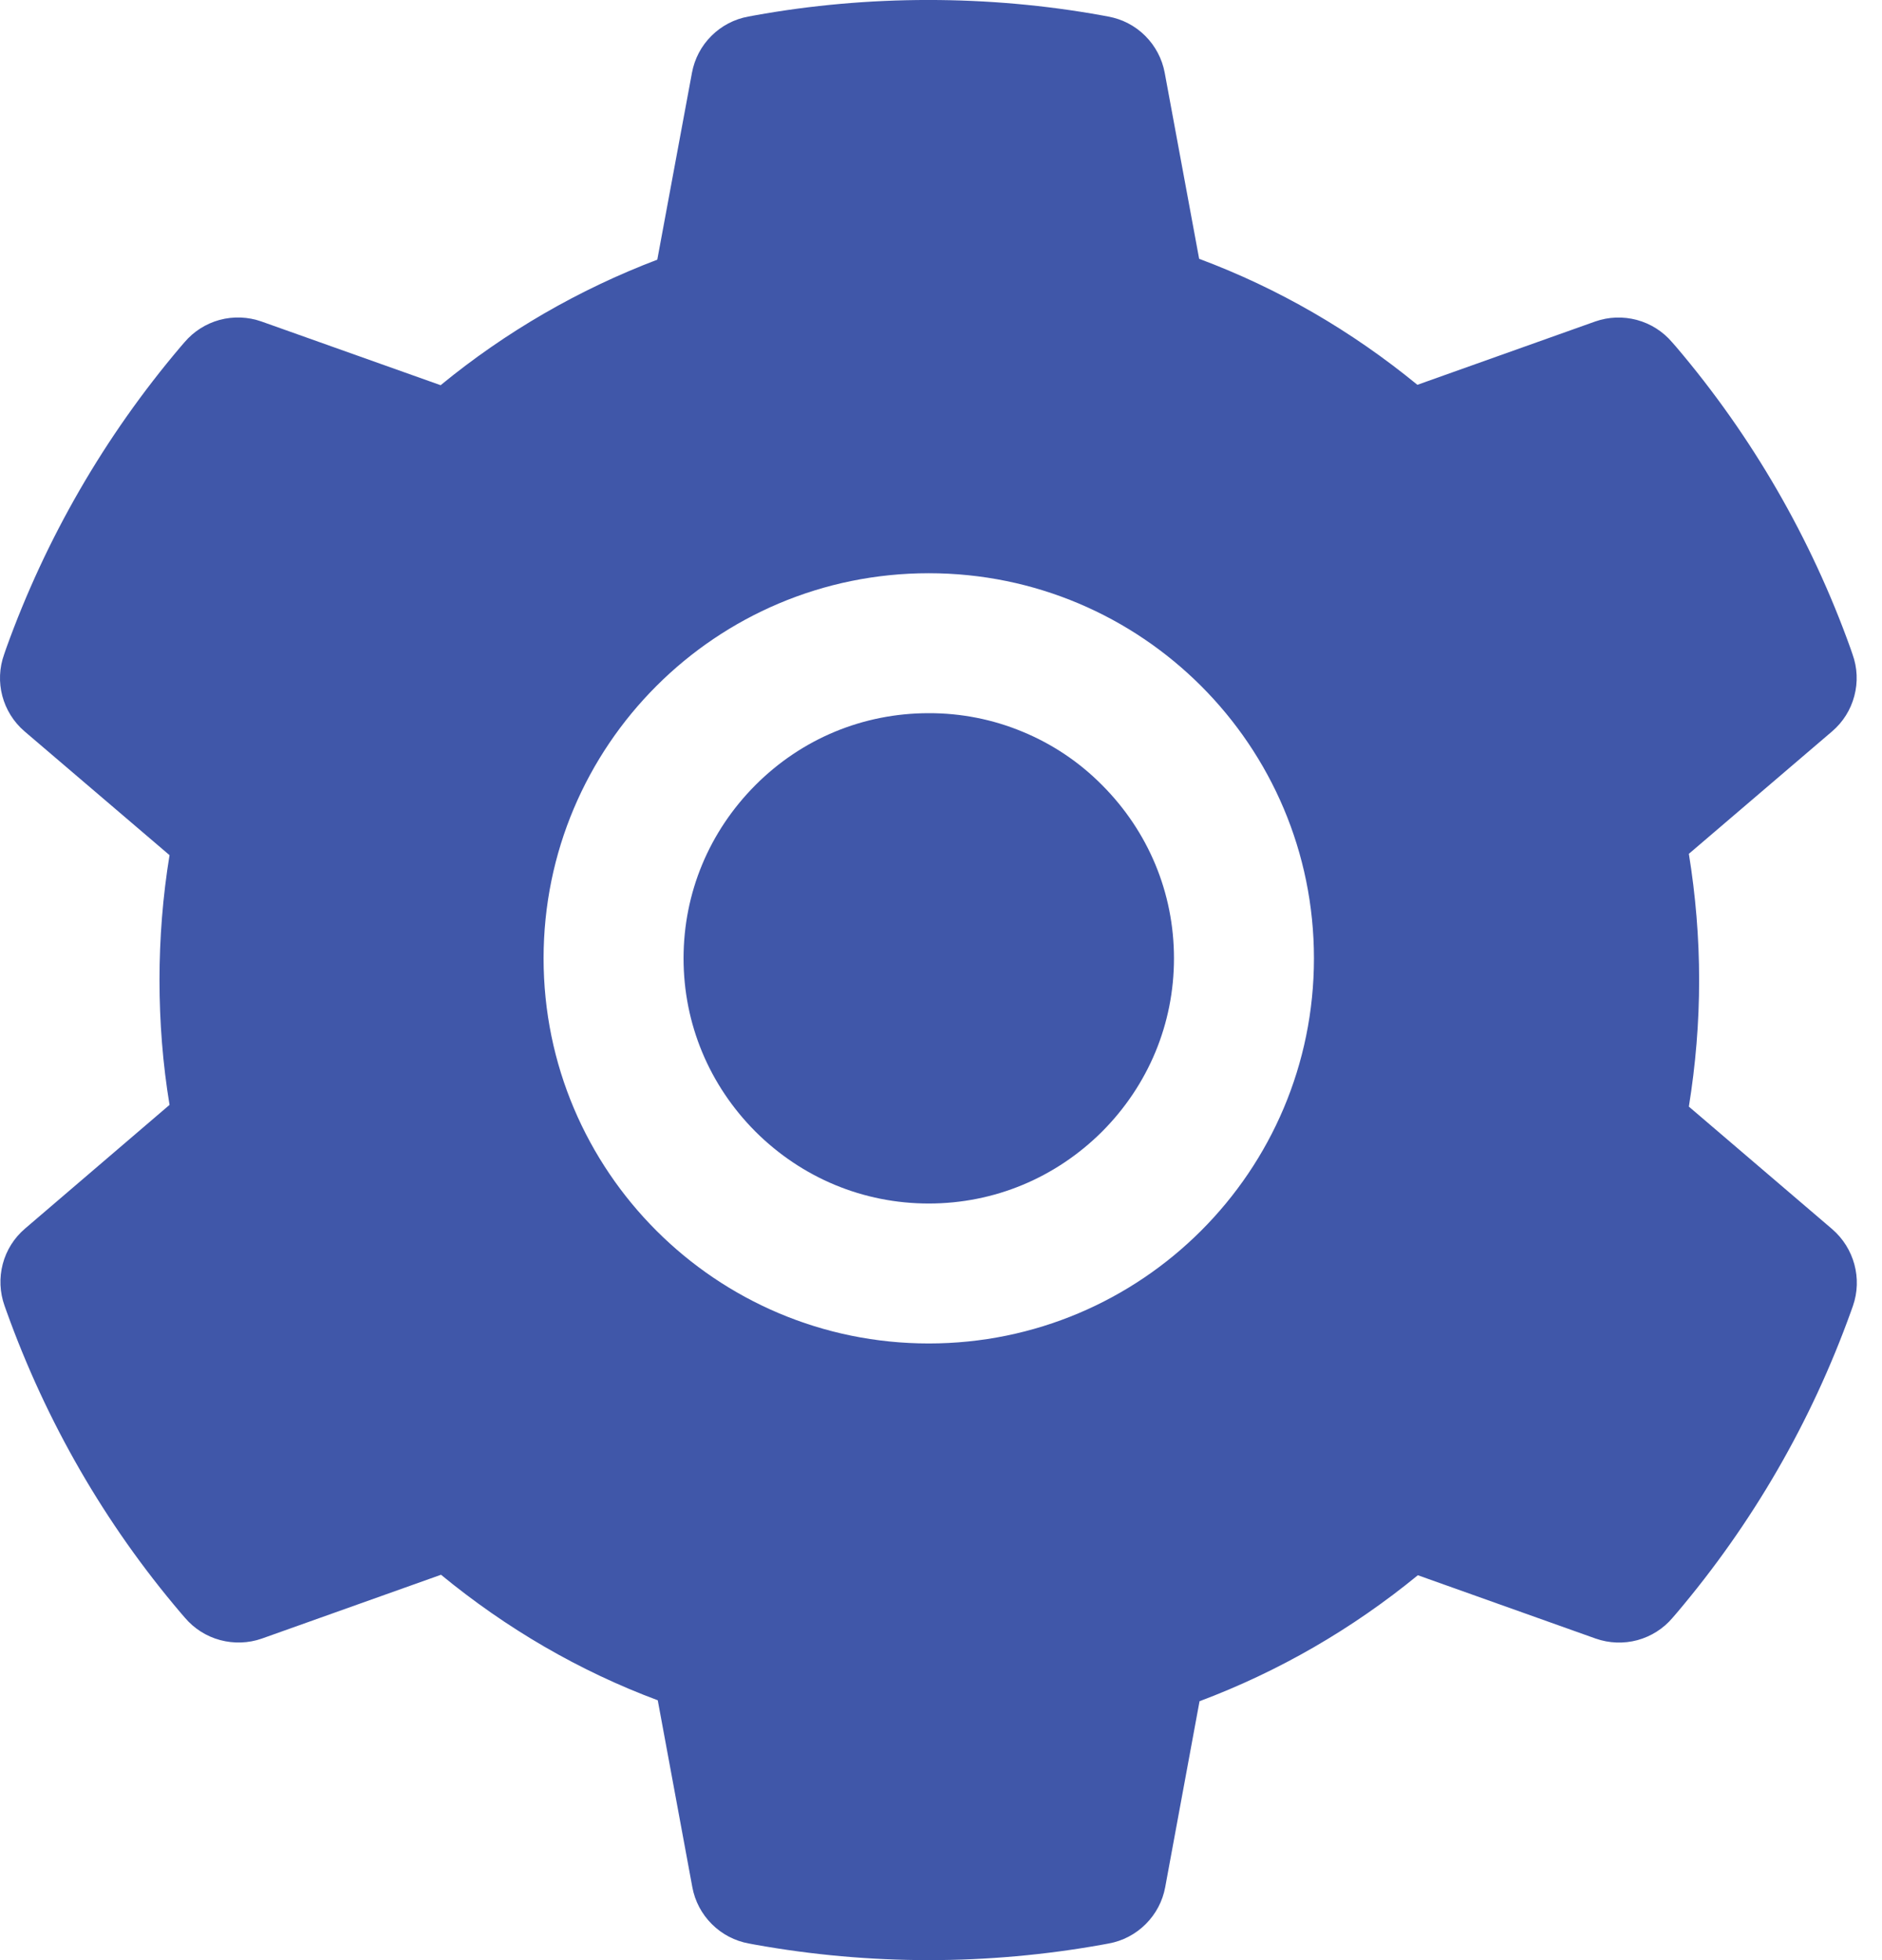 <svg width="24" height="25" viewBox="0 0 24 25" fill="none" xmlns="http://www.w3.org/2000/svg">
<path d="M11.844 9.096C11.009 9.096 10.226 9.42 9.634 10.013C9.044 10.605 8.717 11.387 8.717 12.223C8.717 13.058 9.044 13.841 9.634 14.433C10.226 15.023 11.009 15.35 11.844 15.35C12.679 15.35 13.462 15.023 14.054 14.433C14.644 13.841 14.971 13.058 14.971 12.223C14.971 11.387 14.644 10.605 14.054 10.013C13.765 9.721 13.421 9.49 13.041 9.333C12.662 9.175 12.255 9.095 11.844 9.096ZM23.364 15.676L21.537 14.114C21.623 13.584 21.668 13.041 21.668 12.502C21.668 11.963 21.623 11.418 21.537 10.89L23.364 9.328C23.502 9.21 23.601 9.053 23.647 8.877C23.694 8.701 23.686 8.516 23.624 8.345L23.599 8.272C23.096 6.866 22.342 5.562 21.375 4.424L21.324 4.366C21.207 4.228 21.05 4.128 20.875 4.081C20.7 4.034 20.515 4.04 20.344 4.1L18.075 4.908C17.237 4.221 16.303 3.678 15.292 3.301L14.853 0.929C14.82 0.75 14.733 0.586 14.605 0.458C14.476 0.329 14.311 0.243 14.132 0.211L14.057 0.197C12.604 -0.066 11.073 -0.066 9.62 0.197L9.544 0.211C9.366 0.243 9.201 0.329 9.072 0.458C8.943 0.586 8.857 0.75 8.824 0.929L8.382 3.312C7.38 3.693 6.447 4.233 5.619 4.913L3.333 4.1C3.162 4.04 2.977 4.033 2.801 4.08C2.626 4.128 2.47 4.227 2.352 4.366L2.302 4.424C1.336 5.563 0.583 6.867 0.078 8.272L0.053 8.345C-0.073 8.694 0.03 9.085 0.313 9.328L2.162 10.907C2.076 11.432 2.034 11.969 2.034 12.499C2.034 13.036 2.076 13.572 2.162 14.092L0.318 15.671C0.18 15.789 0.081 15.946 0.035 16.122C-0.011 16.298 -0.003 16.483 0.058 16.654L0.084 16.727C0.589 18.132 1.335 19.432 2.308 20.575L2.358 20.633C2.475 20.771 2.632 20.871 2.807 20.918C2.982 20.965 3.168 20.959 3.339 20.899L5.624 20.085C6.457 20.77 7.385 21.312 8.388 21.686L8.829 24.07C8.862 24.249 8.949 24.413 9.078 24.541C9.206 24.669 9.371 24.756 9.55 24.788L9.625 24.802C11.093 25.066 12.595 25.066 14.062 24.802L14.138 24.788C14.317 24.756 14.482 24.669 14.61 24.541C14.739 24.413 14.826 24.249 14.859 24.07L15.297 21.698C16.309 21.318 17.242 20.778 18.081 20.091L20.349 20.899C20.52 20.959 20.706 20.966 20.881 20.919C21.056 20.871 21.213 20.772 21.33 20.633L21.38 20.575C22.353 19.426 23.099 18.132 23.604 16.727L23.63 16.654C23.75 16.308 23.646 15.919 23.364 15.676ZM11.844 17.135C9.131 17.135 6.932 14.936 6.932 12.223C6.932 9.51 9.131 7.311 11.844 7.311C14.557 7.311 16.756 9.51 16.756 12.223C16.756 14.936 14.557 17.135 11.844 17.135Z" fill="#4057A9"/>
</svg>
